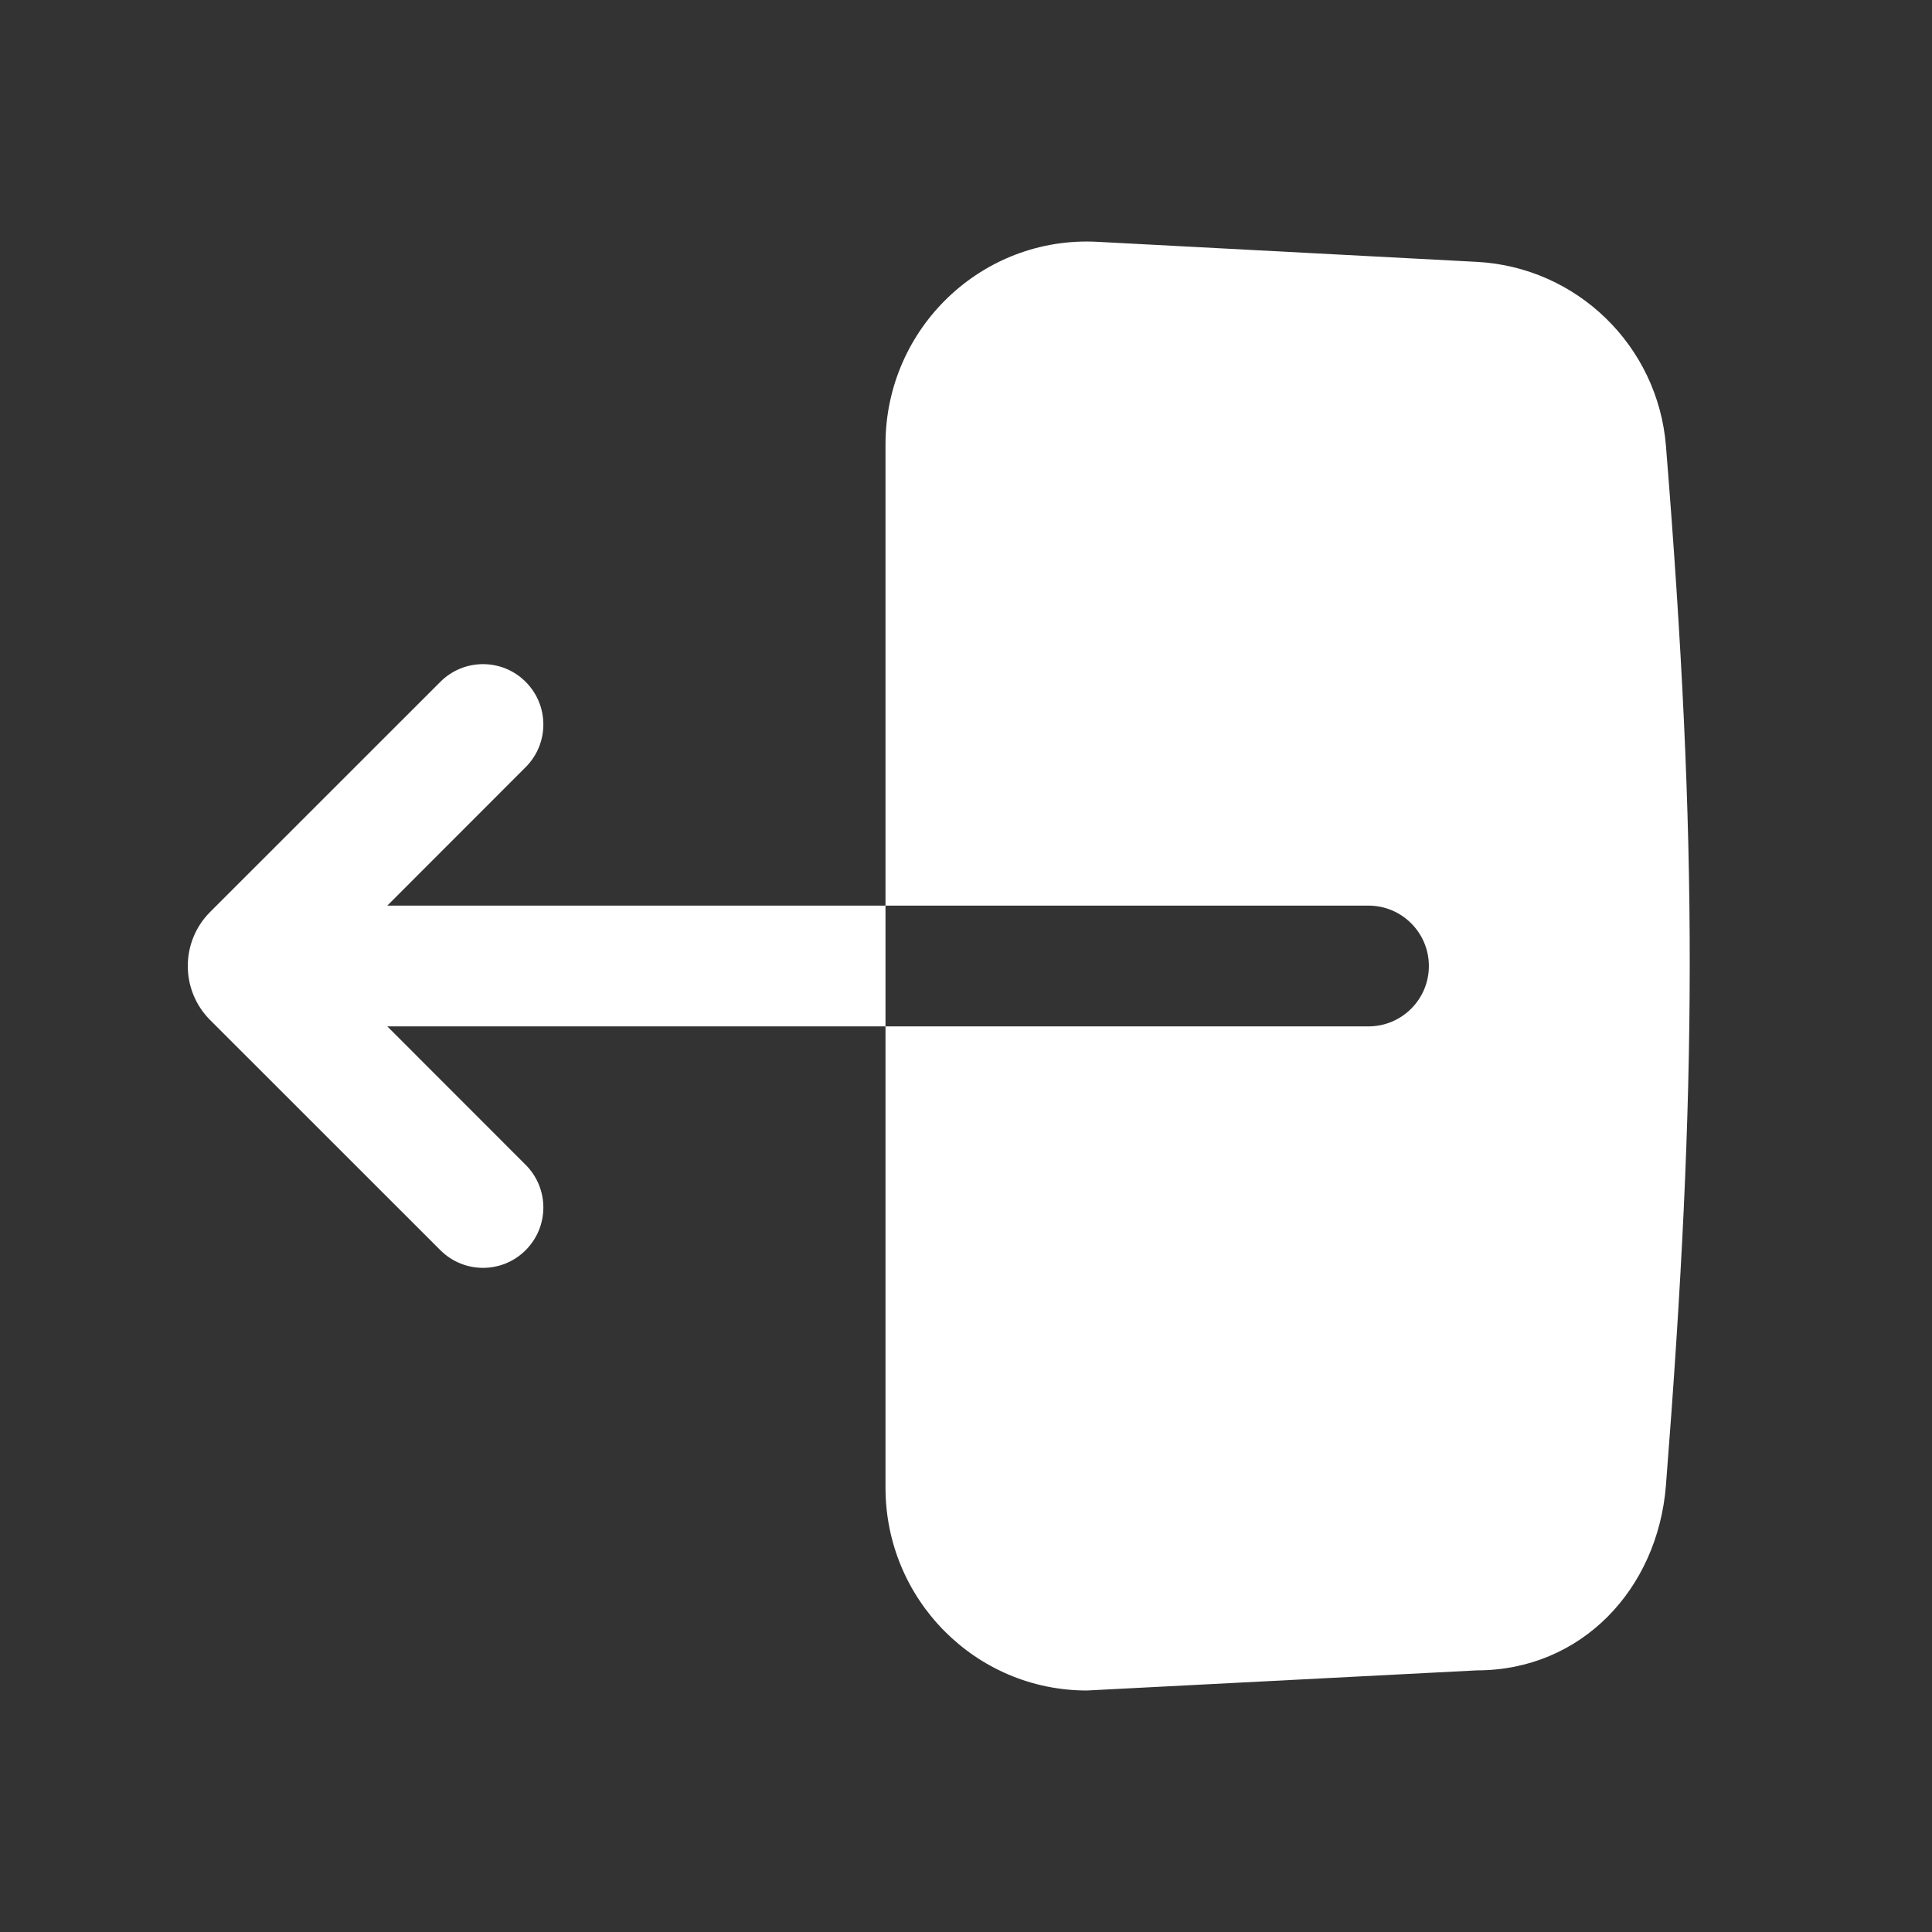 <svg width="24" height="24" viewBox="0 0 24 24" fill="none" xmlns="http://www.w3.org/2000/svg">
<rect x="0" y="0" width="24" height="24" fill="#333333" stroke="none"/>
<path fill-rule="evenodd" clip-rule="evenodd" d="M13.502 21L18.347 20.75C19.639 20.75 20.593 19.747 20.695 18.45C21.084 13.49 21.094 10.495 20.695 5.539C20.594 4.293 19.587 3.319 18.347 3.253L13.633 3.004C12.202 2.928 11 4.076 11 5.519V5.887V11.25H4.811L6.53 9.53C6.823 9.237 6.823 8.763 6.53 8.47C6.238 8.177 5.763 8.177 5.47 8.47L2.611 11.328C2.24 11.699 2.24 12.301 2.611 12.672L5.47 15.53C5.763 15.823 6.238 15.823 6.53 15.53C6.823 15.237 6.823 14.763 6.53 14.47L4.811 12.75H11V17.977V18.481C11 19.872 12.12 21 13.502 21ZM11 12.75H17C17.414 12.75 17.75 12.414 17.75 12C17.75 11.586 17.414 11.25 17 11.25H11V12.75Z" fill="white"/>
</svg>
